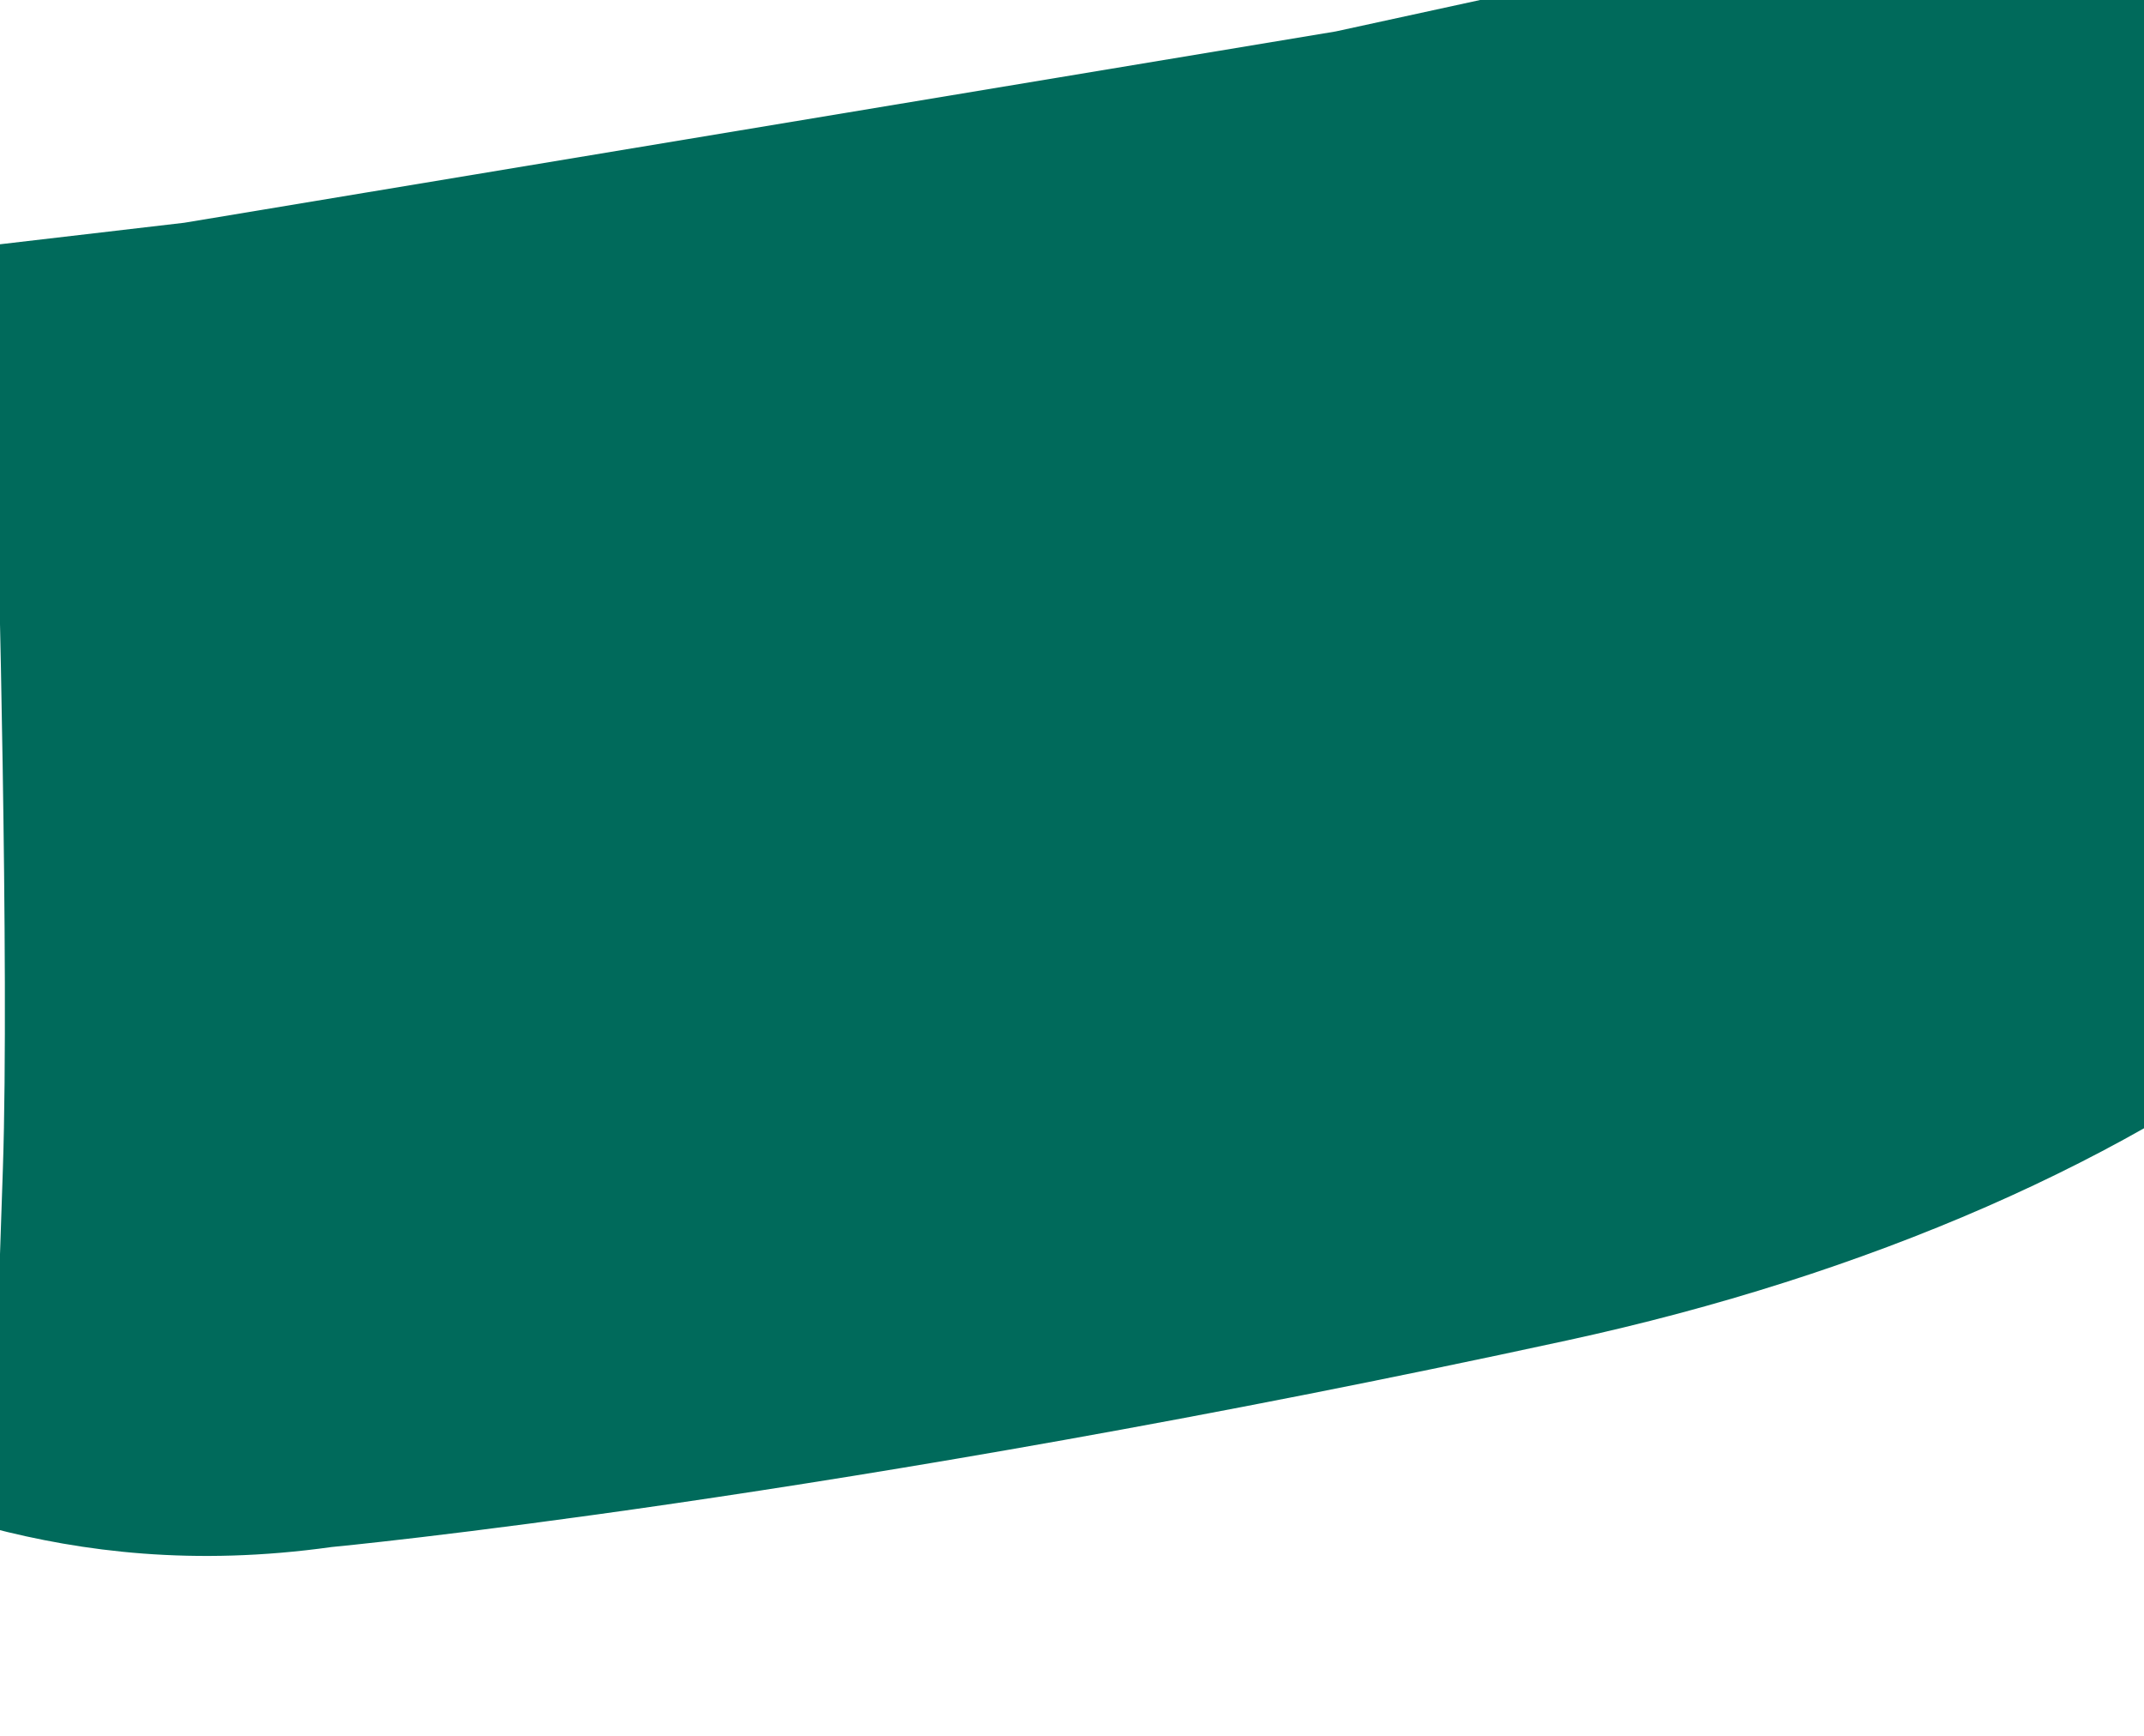 <svg xmlns="http://www.w3.org/2000/svg" version="1.2" width="1440" height="1166" style=""><rect id="backgroundrect" width="100%" height="100%" x="0" y="0" fill="none" stroke="none"/>
	<title>green-svg</title>
	<defs>
		<linearGradient id="g1" x1="-251.2" y1="1068.2" x2="1686.9" y2="242.8" gradientUnits="userSpaceOnUse">
			<stop offset="0" stop-color="#006a5b"/>
			<stop offset=".2" stop-color="#006a5b"/>
			<stop offset=".5" stop-color="#006a5b"/>
			<stop offset=".7" stop-color="#006a5b"/>
			<stop offset=".9" stop-color="#006a5b"/>
		</linearGradient>
	</defs>
	<style>
		.s0 { fill: url(#g1) } 
	</style>
	
<g class="currentLayer" style=""><title>Layer 1</title><g id="Layer" class="selected" fill="none">
		<path id="Layer" class="s0" d="m897.067,21.124 l240.135,-52.264 c77.404,-18.839 373.318,-86.417 501.255,-340.685 c-0.856,24.916 -36.722,284.168 -31.154,117.775 c0,0 -34.045,187.784 -40.576,383.347 c-6.531,195.563 62.951,344.575 58.348,482.526 c-0.107,3.039 -11.562,14.099 -24.838,26.253 l-17.772,18.961 l-22.376,20.176 c-126.973,101.61 -306.299,179.276 -507.357,222.91 c-493.225,107.079 -830.036,138.802 -830.036,138.802 c-92.928,13.005 -167.87,3.039 -228.894,-12.884 q0,0.608 0,1.215 c-0.321,10.331 -7.815,2.431 -14.988,-4.983 l-13.704,-4.497 c0.321,-8.751 6.531,-2.795 13.168,3.889 q7.601,2.309 15.524,4.376 c2.891,-84.716 3.64,-107.566 8.137,-241.141 c4.497,-134.184 -3.64,-439.621 -3.64,-439.621 l-9.528,-79.489 l-68.947,-92.373 l203.949,-23.822 z" fill="none"/>
	</g></g></svg>